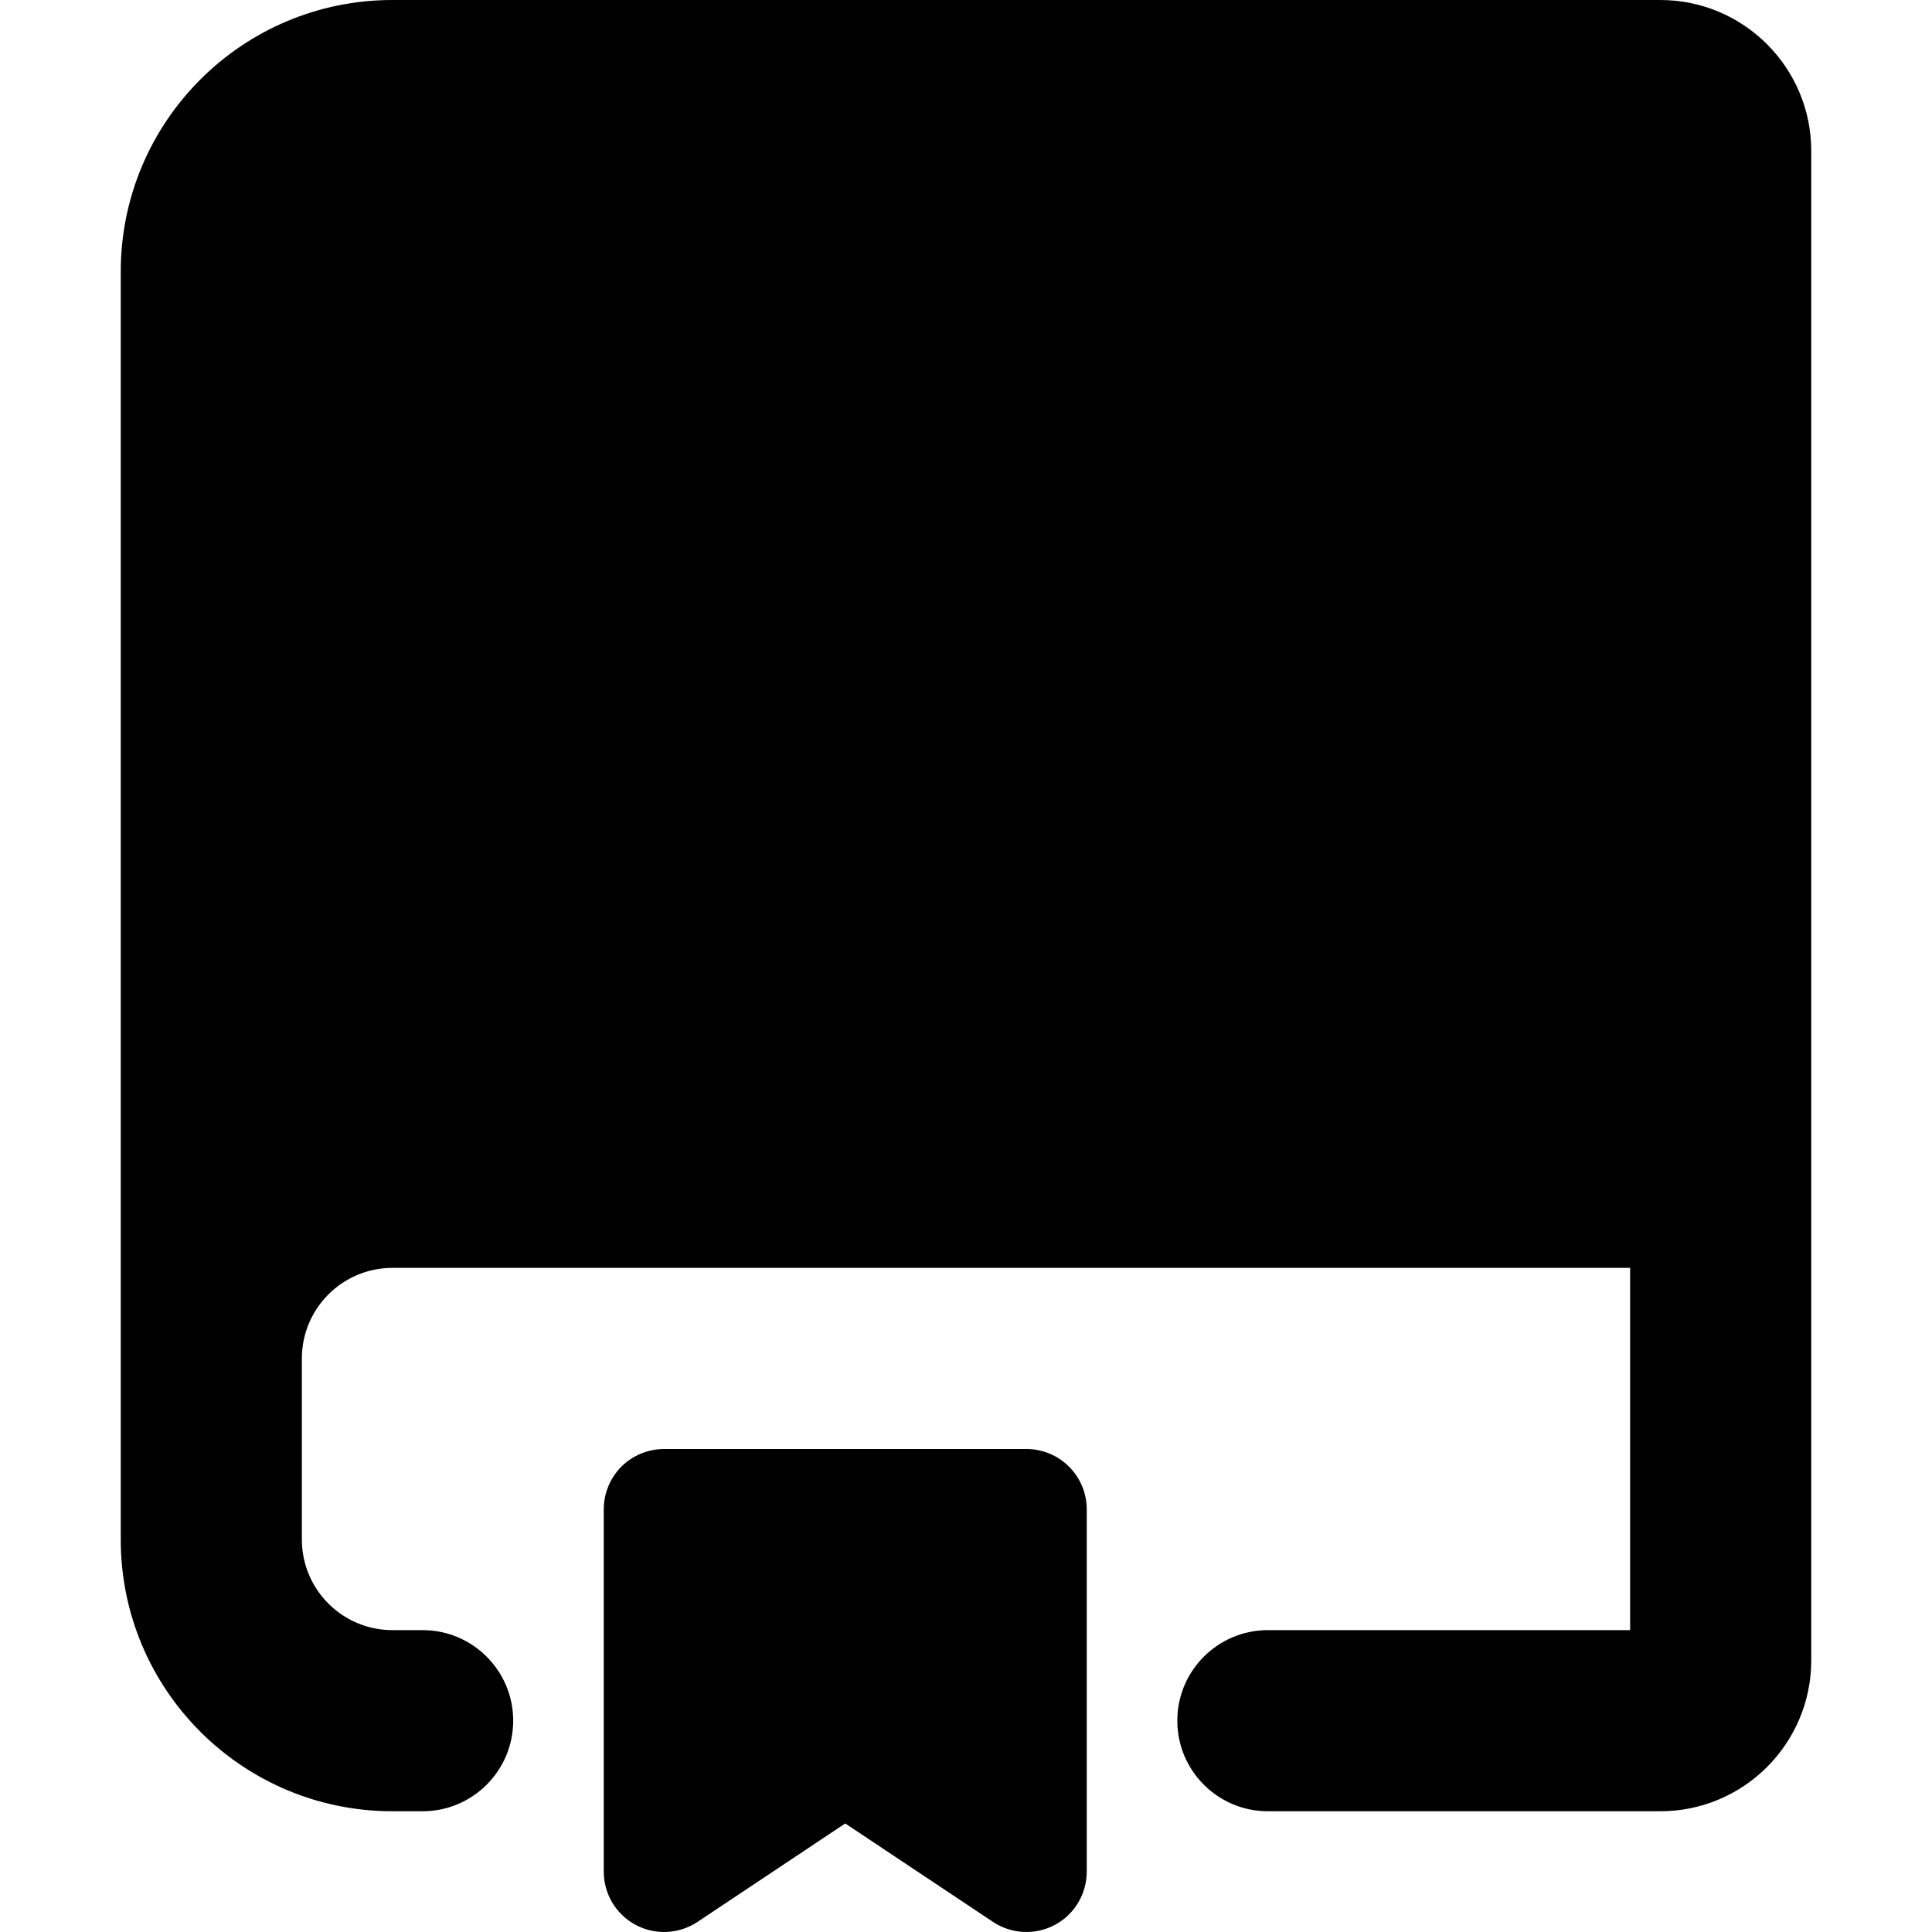 <svg viewBox="0 0 16 16" width="16" height="16" fill="currentColor" xmlns="http://www.w3.org/2000/svg">
 <g transform="translate(1, 0)">
  <path d="M2.25 0C1.007 0 0 1.007 0 2.25L0 12.75C0 13.993 1.007 15 2.25 15L2.5 15C2.914 15 3.25 14.664 3.25 14.25C3.25 13.836 2.914 13.5 2.5 13.5L2.25 13.5C1.836 13.5 1.5 13.164 1.5 12.75L1.5 11.25C1.5 10.836 1.836 10.5 2.25 10.5L12.5 10.5L12.5 13.5L9.5 13.5C9.086 13.5 8.75 13.836 8.75 14.25C8.75 14.664 9.086 15 9.5 15L12.75 15C13.44 15 14 14.44 14 13.75L14 1.25C14 0.56 13.44 0 12.75 0L2.25 0ZM12.5 9L12.5 1.5L2.25 1.5C1.836 1.5 1.5 1.836 1.5 2.25L1.5 9.128C1.735 9.045 1.987 9 2.25 9L12.5 9Z" fill-rule="EVENODD"></path>
  <path d="M4.5 12C4.367 12 4.24 12.053 4.146 12.146C4.053 12.24 4 12.367 4 12.5L4 15.5C4 15.684 4.101 15.854 4.264 15.941C4.427 16.028 4.624 16.018 4.777 15.916L6 15.101L7.223 15.916C7.376 16.018 7.573 16.028 7.736 15.941C7.899 15.854 8 15.684 8 15.5L8 12.5C8 12.224 7.776 12 7.5 12L4.5 12Z" fill-rule="NONZERO"></path>
 </g>
</svg>